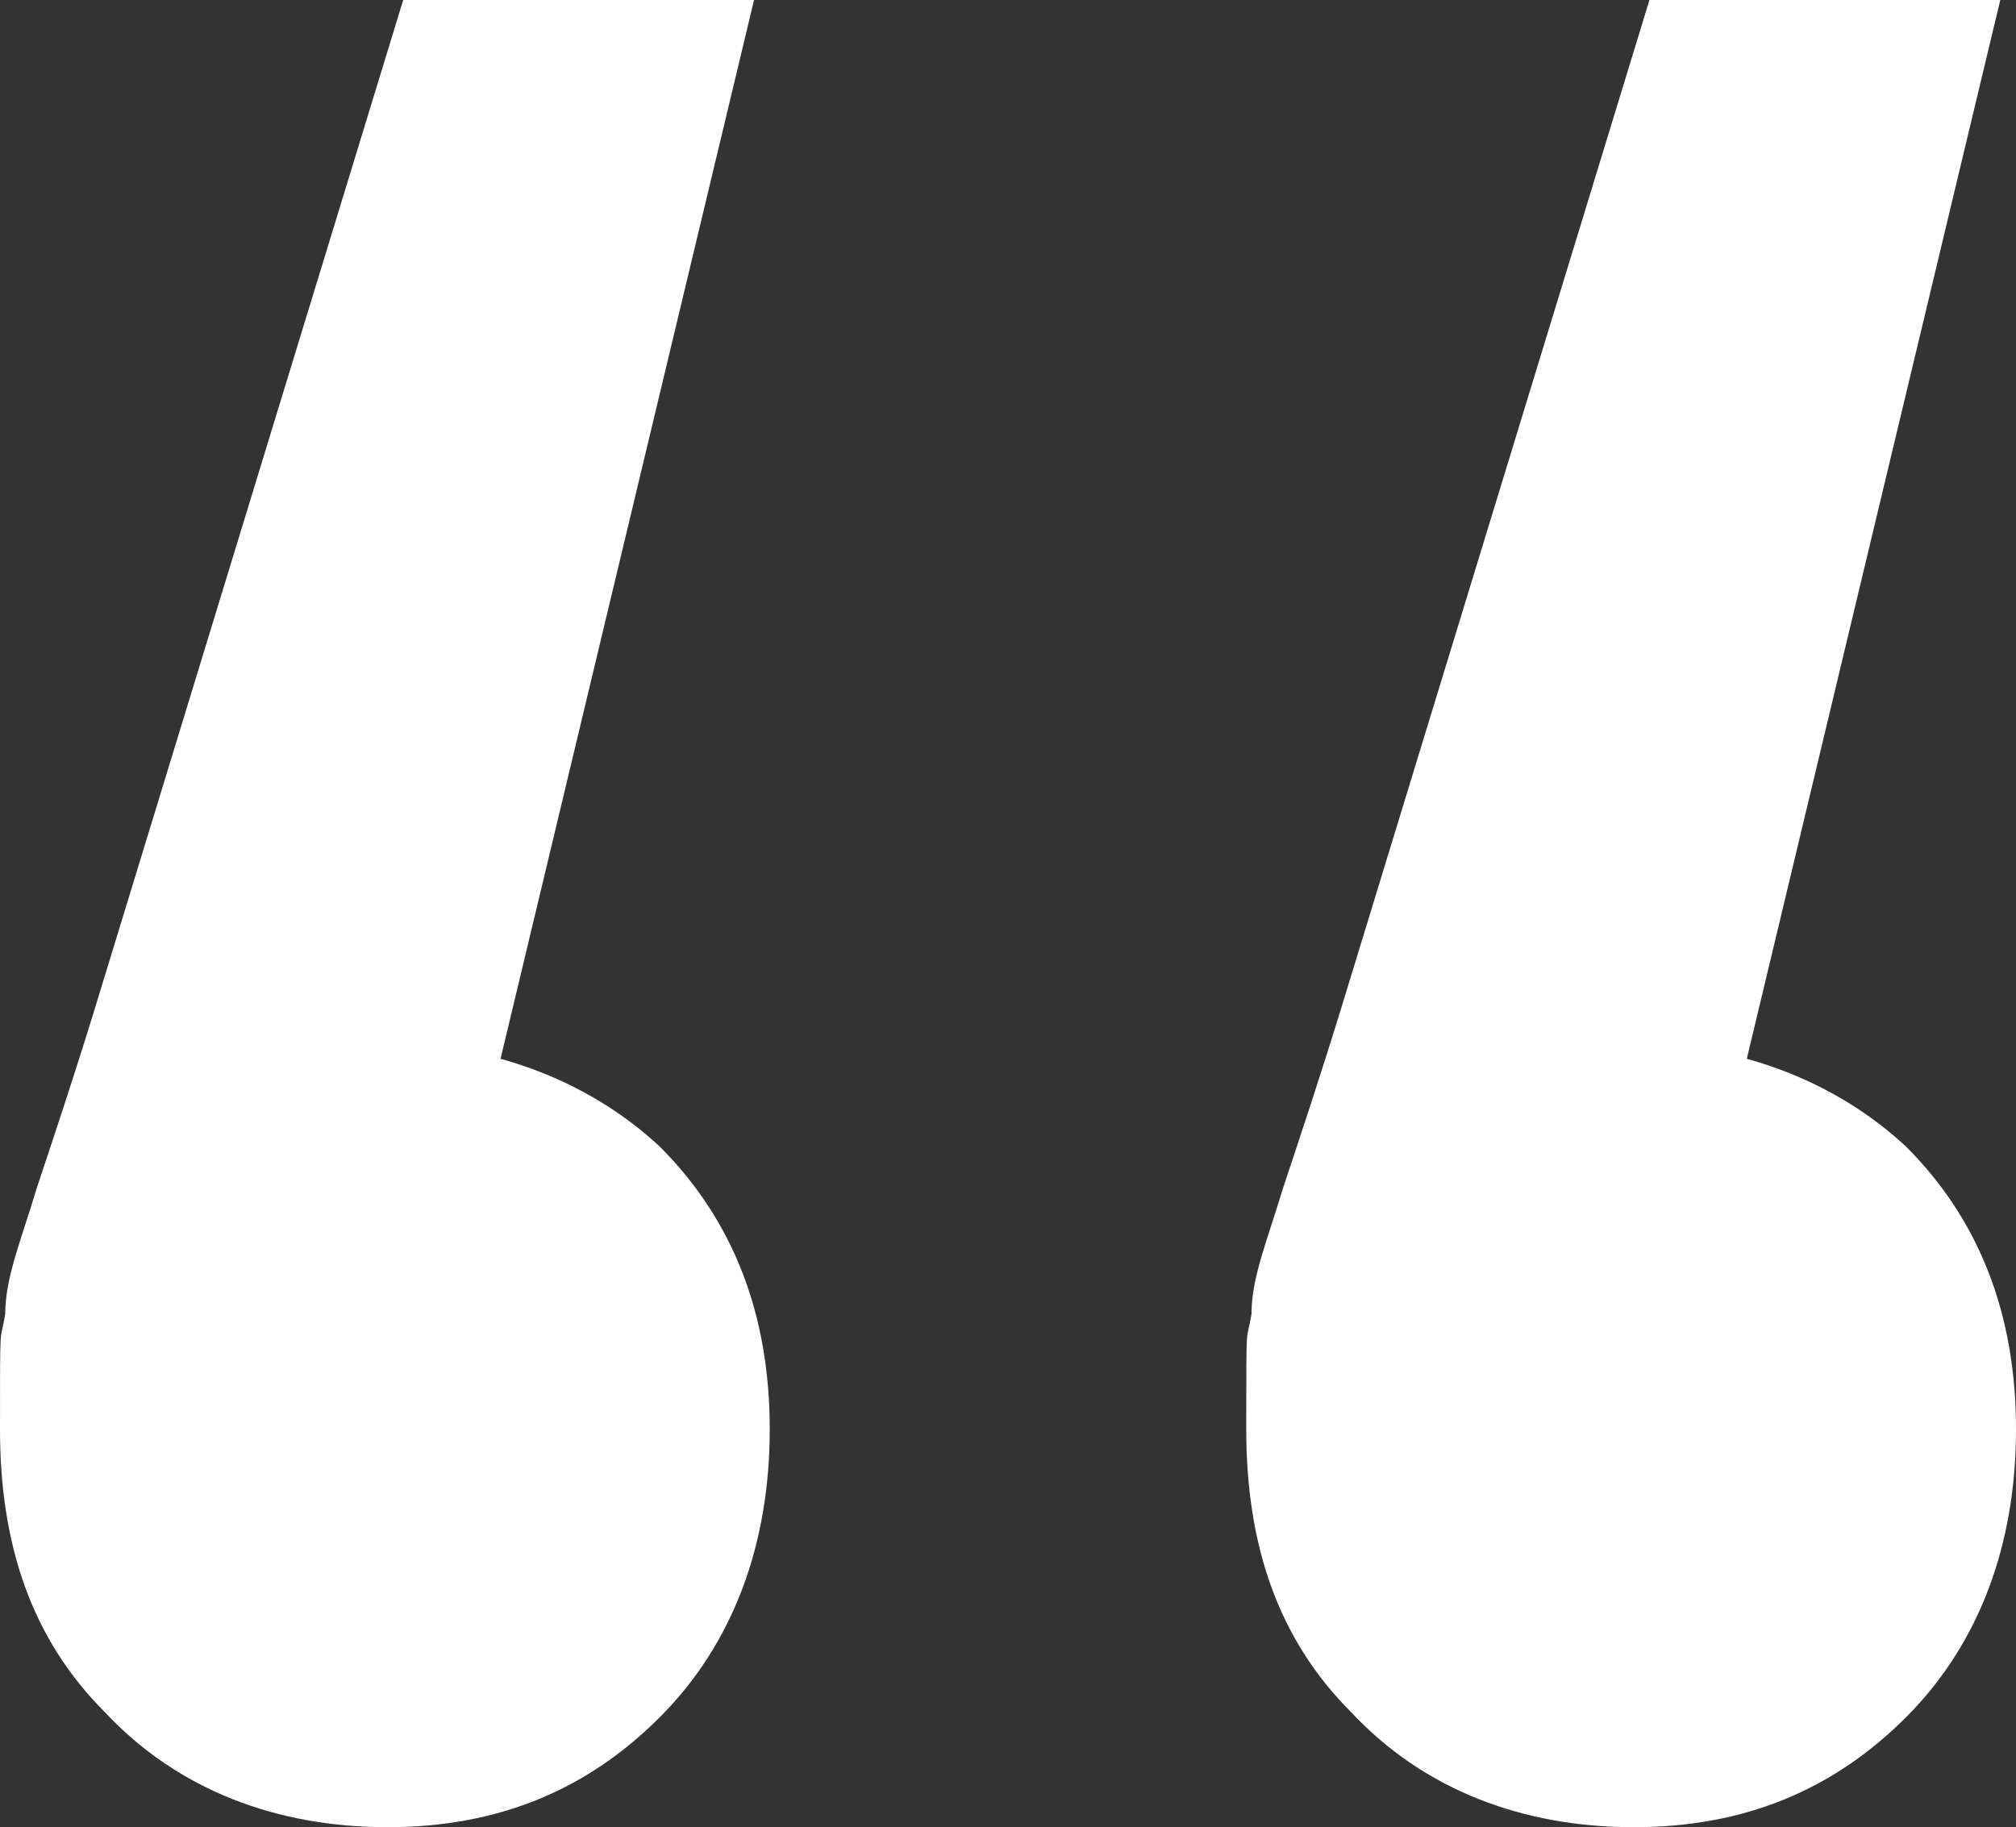 <?xml version="1.0" encoding="UTF-8"?>
<svg id="Layer_1" xmlns="http://www.w3.org/2000/svg" version="1.1" viewBox="0 0 38.5 34.9">
  <rect x="0" y="0" width="38.5" height="34.9" fill="#333333" stroke="none"/>
  <!-- Generator: Adobe Illustrator 29.5.1, SVG Export Plug-In . SVG Version: 2.1.0 Build 141)  -->
  <defs>
    <style>
      .st0 {
        fill: #fff;
      }
    </style>
  </defs>
  <path class="st0" d="M14.4,0l-6.2,25.9-1.1-6c2.2,0,4.1.7,5.5,2,1.4,1.4,2.1,3.2,2.1,5.4s-.7,4.1-2.1,5.5c-1.4,1.4-3.1,2.1-5.2,2.1s-4-.7-5.4-2.2c-1.4-1.4-2-3.2-2-5.4s0-1.6.1-2.2c0-.7.3-1.4.6-2.4.3-.9.7-2.1,1.1-3.4L7.7,0h6.7ZM38.2,0l-6.2,25.9-1.1-6c2.2,0,4.1.7,5.5,2,1.4,1.4,2.1,3.2,2.1,5.4s-.7,4.1-2.1,5.5c-1.4,1.4-3.1,2.1-5.2,2.1s-4-.7-5.4-2.2c-1.4-1.4-2-3.2-2-5.4s0-1.6.1-2.2c0-.7.3-1.4.6-2.4.3-.9.7-2.1,1.1-3.4L31.5,0h6.7Z"/>
</svg>